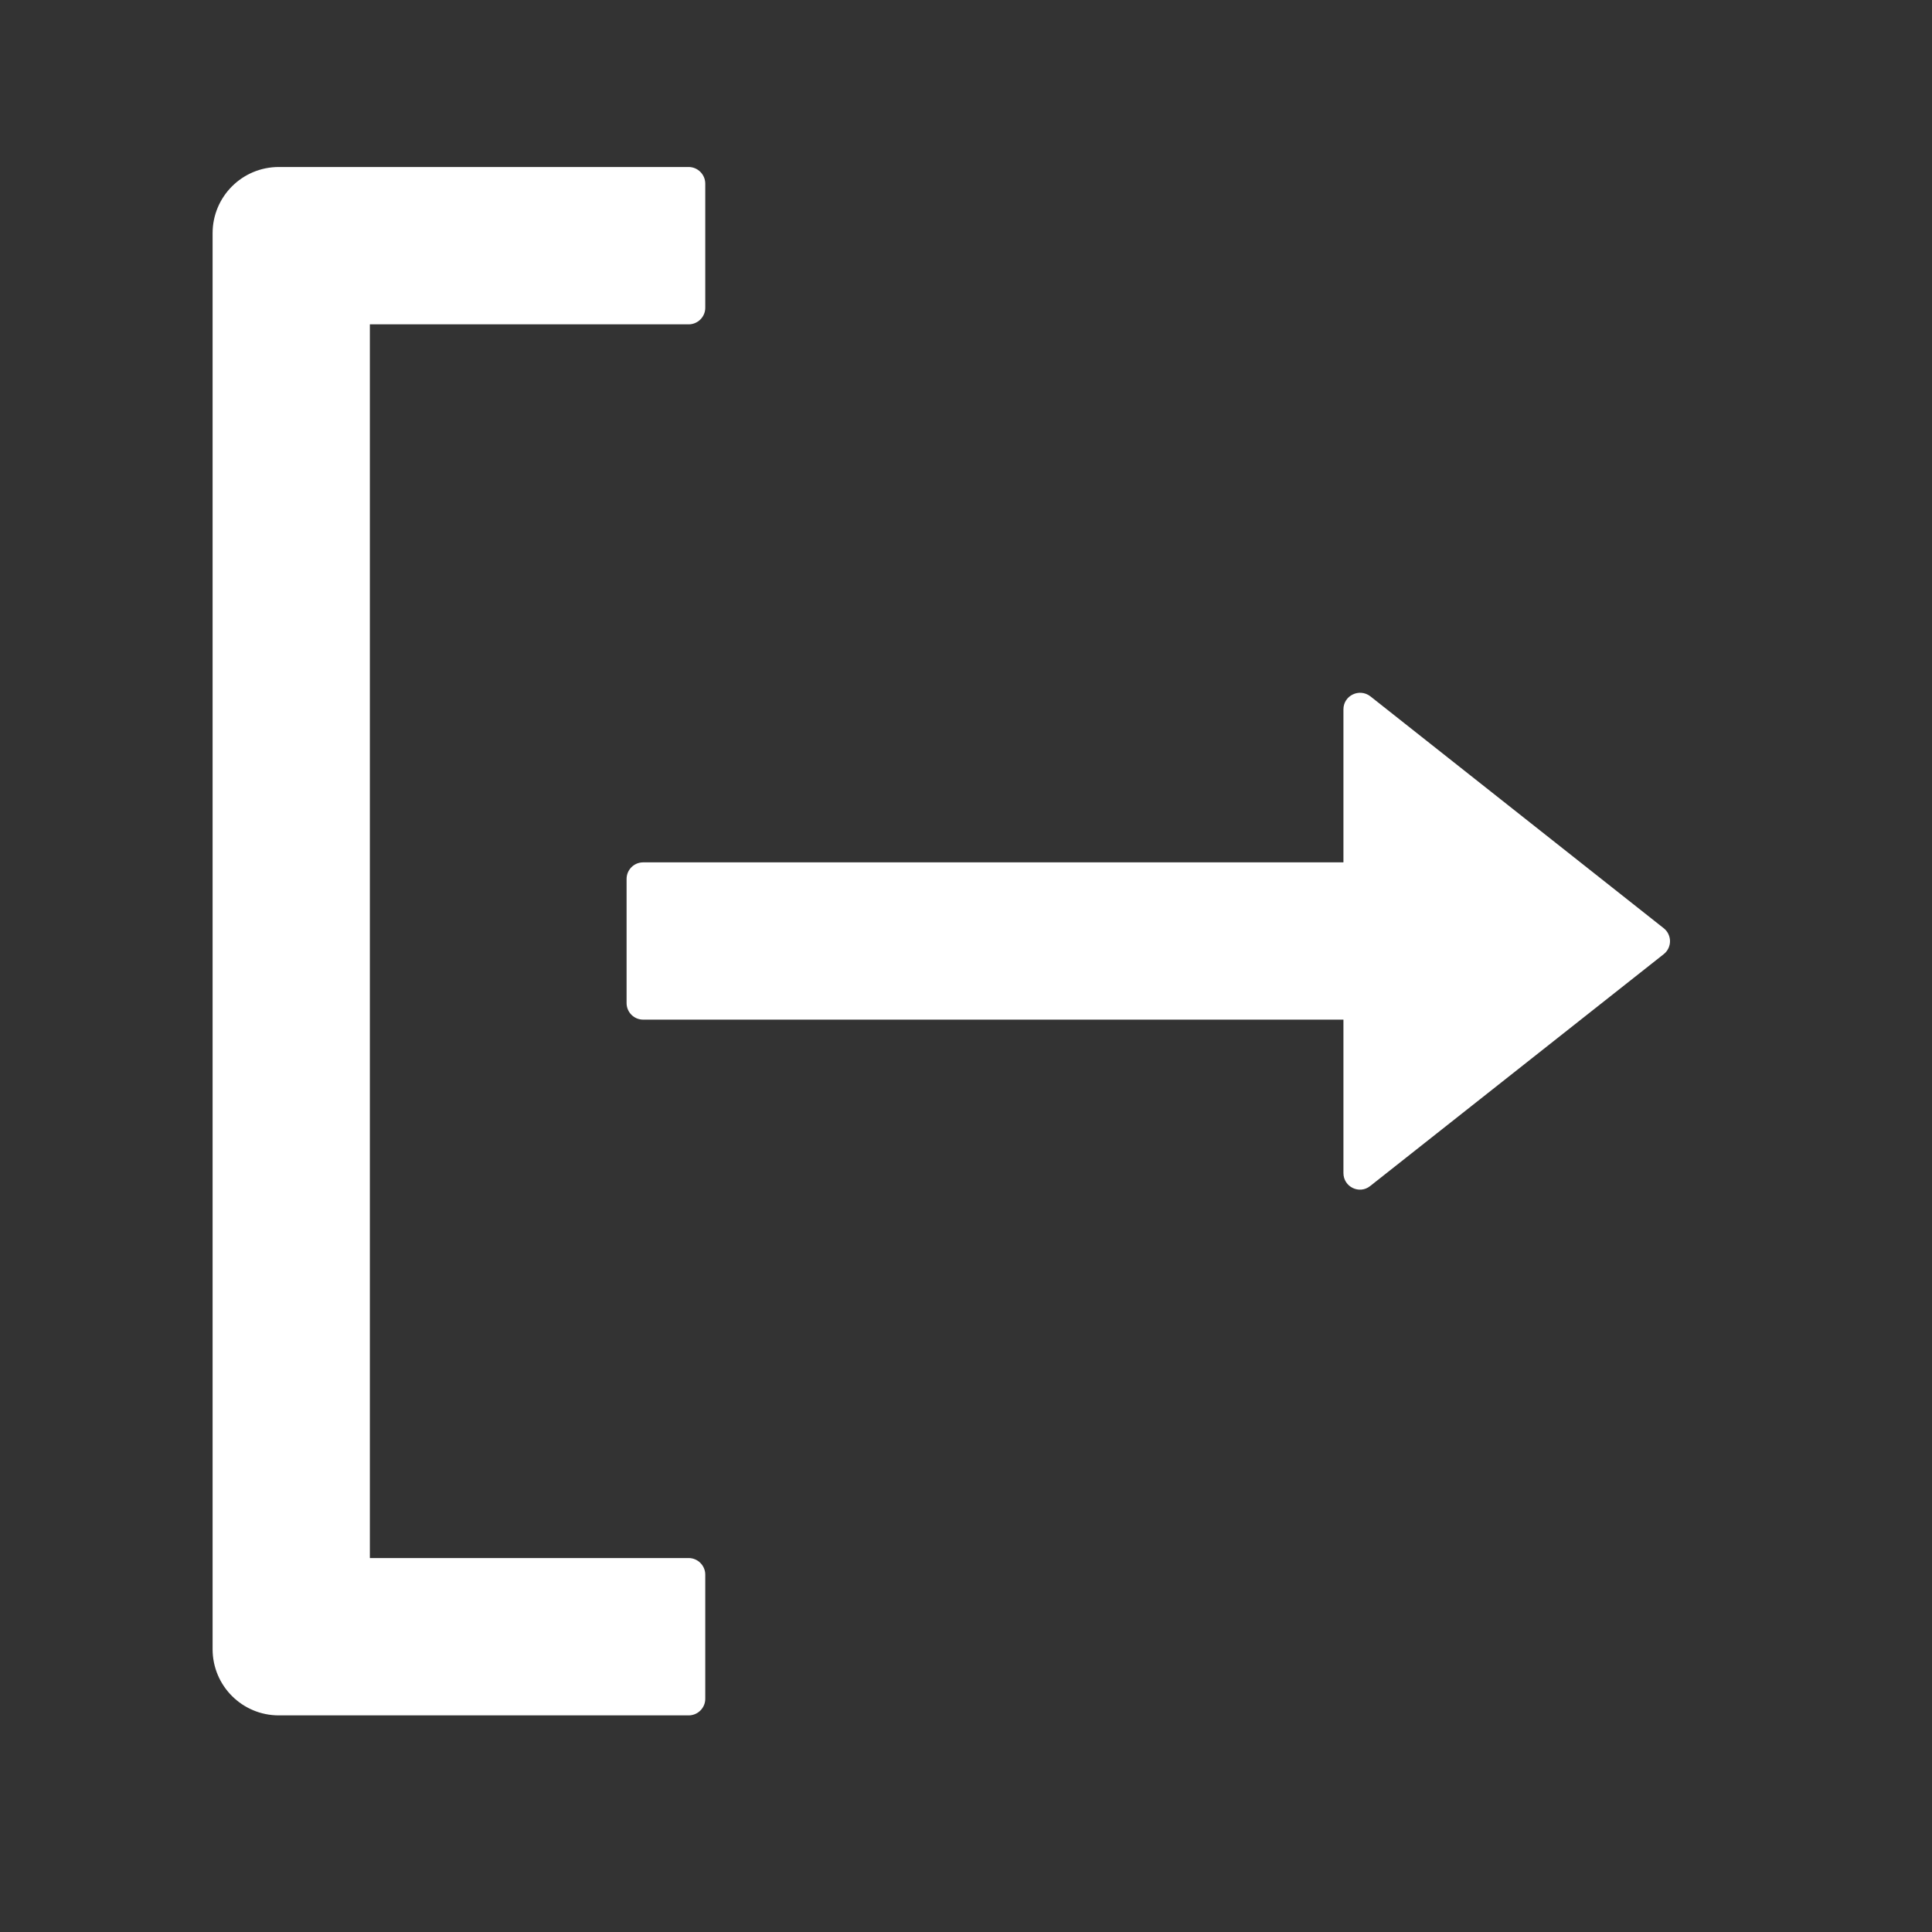 <svg width="25" height="25" viewBox="0 0 25 25" fill="none" xmlns="http://www.w3.org/2000/svg">
<rect x="0" y="0" width="25" height="25" fill="#333333" stroke="none"/>
<path d="M17.384 9.179V11.159H8.322C8.204 11.159 8.108 11.255 8.108 11.373V12.98C8.108 13.098 8.204 13.194 8.322 13.194H17.384V15.179C17.384 15.359 17.59 15.458 17.729 15.348L21.527 12.348C21.553 12.328 21.574 12.302 21.588 12.273C21.602 12.244 21.61 12.212 21.61 12.179C21.61 12.147 21.602 12.114 21.588 12.085C21.574 12.056 21.553 12.03 21.527 12.01L17.732 9.01C17.59 8.901 17.384 9 17.384 9.179ZM9.126 21.983V20.375C9.126 20.258 9.029 20.161 8.911 20.161H4.786V4.197H8.911C9.029 4.197 9.126 4.101 9.126 3.983V2.376C9.126 2.258 9.029 2.161 8.911 2.161H3.608C3.134 2.161 2.751 2.544 2.751 3.018V21.34C2.751 21.814 3.134 22.197 3.608 22.197H8.911C9.029 22.197 9.126 22.101 9.126 21.983Z" fill="white"/>
</svg>

